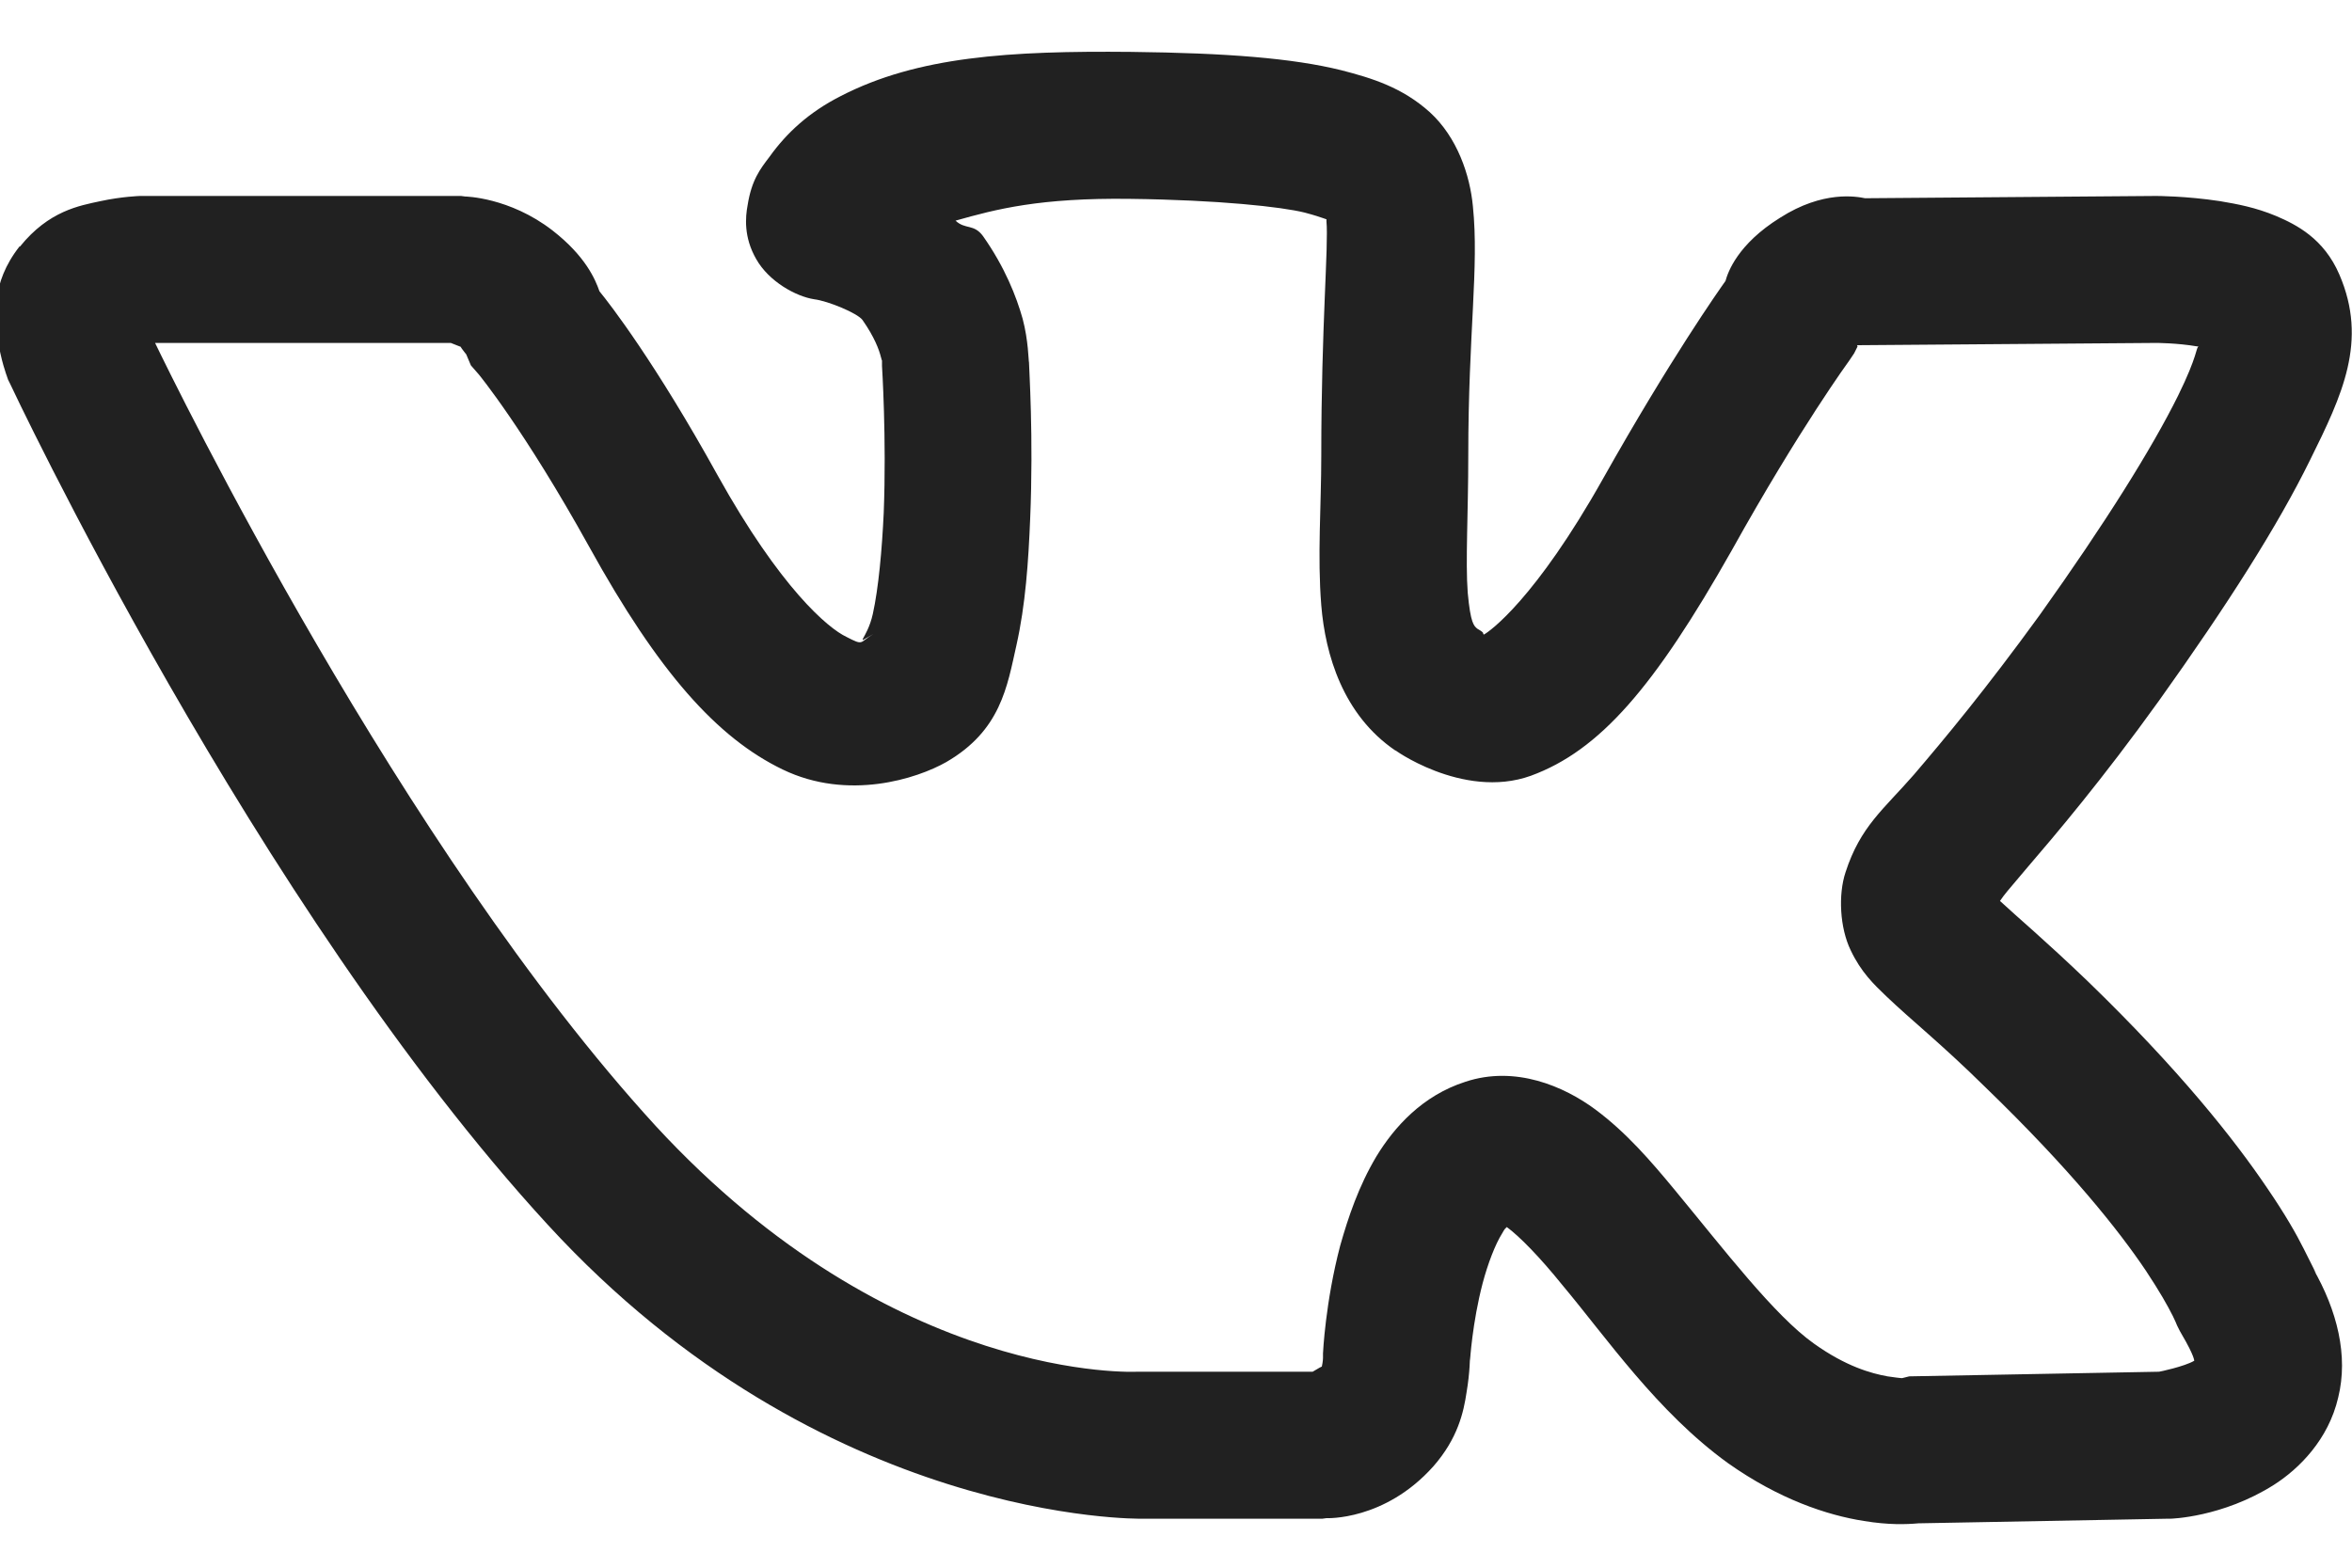 <svg width="30" height="20" viewBox="0 0 30 20" fill="none" xmlns="http://www.w3.org/2000/svg">
<path d="M14.429 0.662C12.876 0.647 11.704 0.72 10.723 1.226C10.32 1.431 10.034 1.694 9.814 2.002C9.697 2.156 9.587 2.295 9.536 2.617C9.507 2.771 9.485 3.027 9.646 3.306C9.807 3.591 10.151 3.782 10.386 3.818C10.562 3.84 10.935 3.994 11.001 4.082C11.155 4.302 11.213 4.463 11.235 4.551C11.257 4.639 11.25 4.58 11.25 4.58V4.668C11.25 4.668 11.309 5.591 11.272 6.543C11.25 7.012 11.206 7.502 11.133 7.832C11.06 8.162 10.877 8.242 11.14 8.088C10.957 8.198 11.023 8.242 10.796 8.125C10.562 8.015 9.954 7.502 9.155 6.067C8.357 4.624 7.778 3.877 7.646 3.716C7.595 3.569 7.471 3.269 7.046 2.939C6.497 2.515 5.933 2.507 5.933 2.507L5.881 2.5H1.787C1.787 2.5 1.553 2.507 1.282 2.566C1.011 2.624 0.623 2.69 0.256 3.144H0.249C-0.125 3.621 -0.059 4.053 -0.029 4.316C0.007 4.587 0.088 4.8 0.088 4.8L0.103 4.844L0.125 4.888C0.125 4.888 3.252 11.56 6.987 15.625C10.496 19.448 14.56 19.375 14.56 19.375H16.868L16.919 19.368C16.919 19.368 17.659 19.404 18.281 18.709C18.596 18.35 18.669 18.013 18.706 17.764C18.75 17.507 18.75 17.302 18.75 17.302V17.361C18.75 17.361 18.779 16.877 18.911 16.372C18.977 16.123 19.072 15.874 19.16 15.735C19.204 15.654 19.204 15.676 19.219 15.654C19.38 15.771 19.644 16.042 19.922 16.387C20.493 17.068 21.138 18.013 22.039 18.665C22.69 19.126 23.306 19.331 23.774 19.404C24.089 19.456 24.316 19.448 24.47 19.434L27.656 19.375H27.686C27.686 19.375 28.345 19.36 29.004 18.943C29.326 18.738 29.7 18.364 29.824 17.829C29.956 17.295 29.81 16.716 29.502 16.182C29.605 16.365 29.48 16.123 29.385 15.933C29.29 15.742 29.143 15.486 28.923 15.164C28.498 14.534 27.795 13.647 26.631 12.52C26.081 11.992 25.73 11.699 25.51 11.494C25.576 11.399 25.584 11.392 25.832 11.099C26.228 10.637 26.807 9.956 27.539 8.938C28.418 7.707 29.055 6.704 29.465 5.869C29.875 5.041 30.205 4.353 29.839 3.503C29.641 3.042 29.29 2.866 29.033 2.756C28.77 2.646 28.535 2.603 28.315 2.566C27.883 2.5 27.502 2.5 27.502 2.5L23.789 2.529C23.679 2.507 23.254 2.427 22.705 2.778C22.163 3.115 22.039 3.474 22.009 3.584C21.921 3.708 21.306 4.58 20.449 6.103C19.585 7.642 18.999 8.059 18.926 8.096C18.904 8.074 18.948 8.081 18.845 8.022C18.801 7.986 18.757 7.957 18.721 7.561C18.691 7.165 18.728 6.543 18.728 5.811C18.728 4.236 18.867 3.415 18.787 2.632C18.75 2.236 18.589 1.753 18.237 1.431C17.886 1.116 17.505 0.998 17.109 0.896C16.487 0.742 15.645 0.676 14.429 0.662ZM14.414 2.537C15.549 2.551 16.348 2.639 16.641 2.712C16.89 2.778 16.926 2.808 16.919 2.793C16.919 2.808 16.919 2.8 16.919 2.822C16.948 3.137 16.853 4.148 16.853 5.811C16.853 6.462 16.802 7.092 16.853 7.722C16.904 8.352 17.131 9.121 17.798 9.575H17.805C17.725 9.524 18.648 10.212 19.526 9.897C20.405 9.575 21.101 8.769 22.09 7.019C22.954 5.466 23.591 4.595 23.591 4.595L23.65 4.507L23.694 4.419C23.694 4.419 23.679 4.412 23.694 4.404L27.502 4.375C27.502 4.375 27.766 4.375 28.023 4.419C28.03 4.419 28.037 4.419 28.044 4.419C28.008 4.434 28.037 4.529 27.781 5.049C27.451 5.715 26.858 6.667 26.016 7.847C25.32 8.806 24.8 9.429 24.412 9.883C24.023 10.329 23.73 10.542 23.54 11.128C23.445 11.414 23.467 11.838 23.606 12.124C23.738 12.402 23.899 12.556 24.06 12.71C24.382 13.018 24.763 13.318 25.32 13.867C26.411 14.922 27.026 15.698 27.371 16.211C27.546 16.475 27.649 16.658 27.715 16.79C27.781 16.921 27.737 16.87 27.883 17.119C28.008 17.346 27.986 17.375 27.986 17.361C27.861 17.434 27.546 17.5 27.539 17.5L24.353 17.559L24.265 17.581C24.265 17.581 24.273 17.588 24.075 17.559C23.87 17.522 23.547 17.434 23.137 17.141C22.632 16.782 21.995 15.947 21.365 15.185C21.057 14.812 20.742 14.446 20.347 14.153C19.951 13.86 19.329 13.589 18.691 13.801C18.142 13.977 17.783 14.38 17.556 14.753C17.329 15.134 17.197 15.53 17.095 15.889C16.904 16.614 16.875 17.266 16.875 17.266V17.324C16.875 17.324 16.875 17.368 16.86 17.434C16.824 17.449 16.773 17.485 16.743 17.5H14.502C14.502 17.5 11.404 17.661 8.364 14.365C5.112 10.813 2.219 4.873 1.978 4.375H5.75C5.786 4.39 5.918 4.441 5.903 4.434C5.815 4.36 5.947 4.521 5.947 4.521L6.006 4.661L6.108 4.778C6.108 4.778 6.687 5.481 7.515 6.975C8.401 8.579 9.148 9.414 9.983 9.817C10.818 10.22 11.697 9.934 12.07 9.722C12.766 9.319 12.847 8.755 12.964 8.235C13.081 7.715 13.118 7.158 13.14 6.616C13.184 5.576 13.125 4.69 13.125 4.624C13.118 4.602 13.118 4.346 13.044 4.067C12.964 3.782 12.817 3.408 12.539 3.013C12.422 2.852 12.312 2.932 12.188 2.815C12.707 2.668 13.264 2.522 14.414 2.537Z" fill="#212121"/>
</svg>
